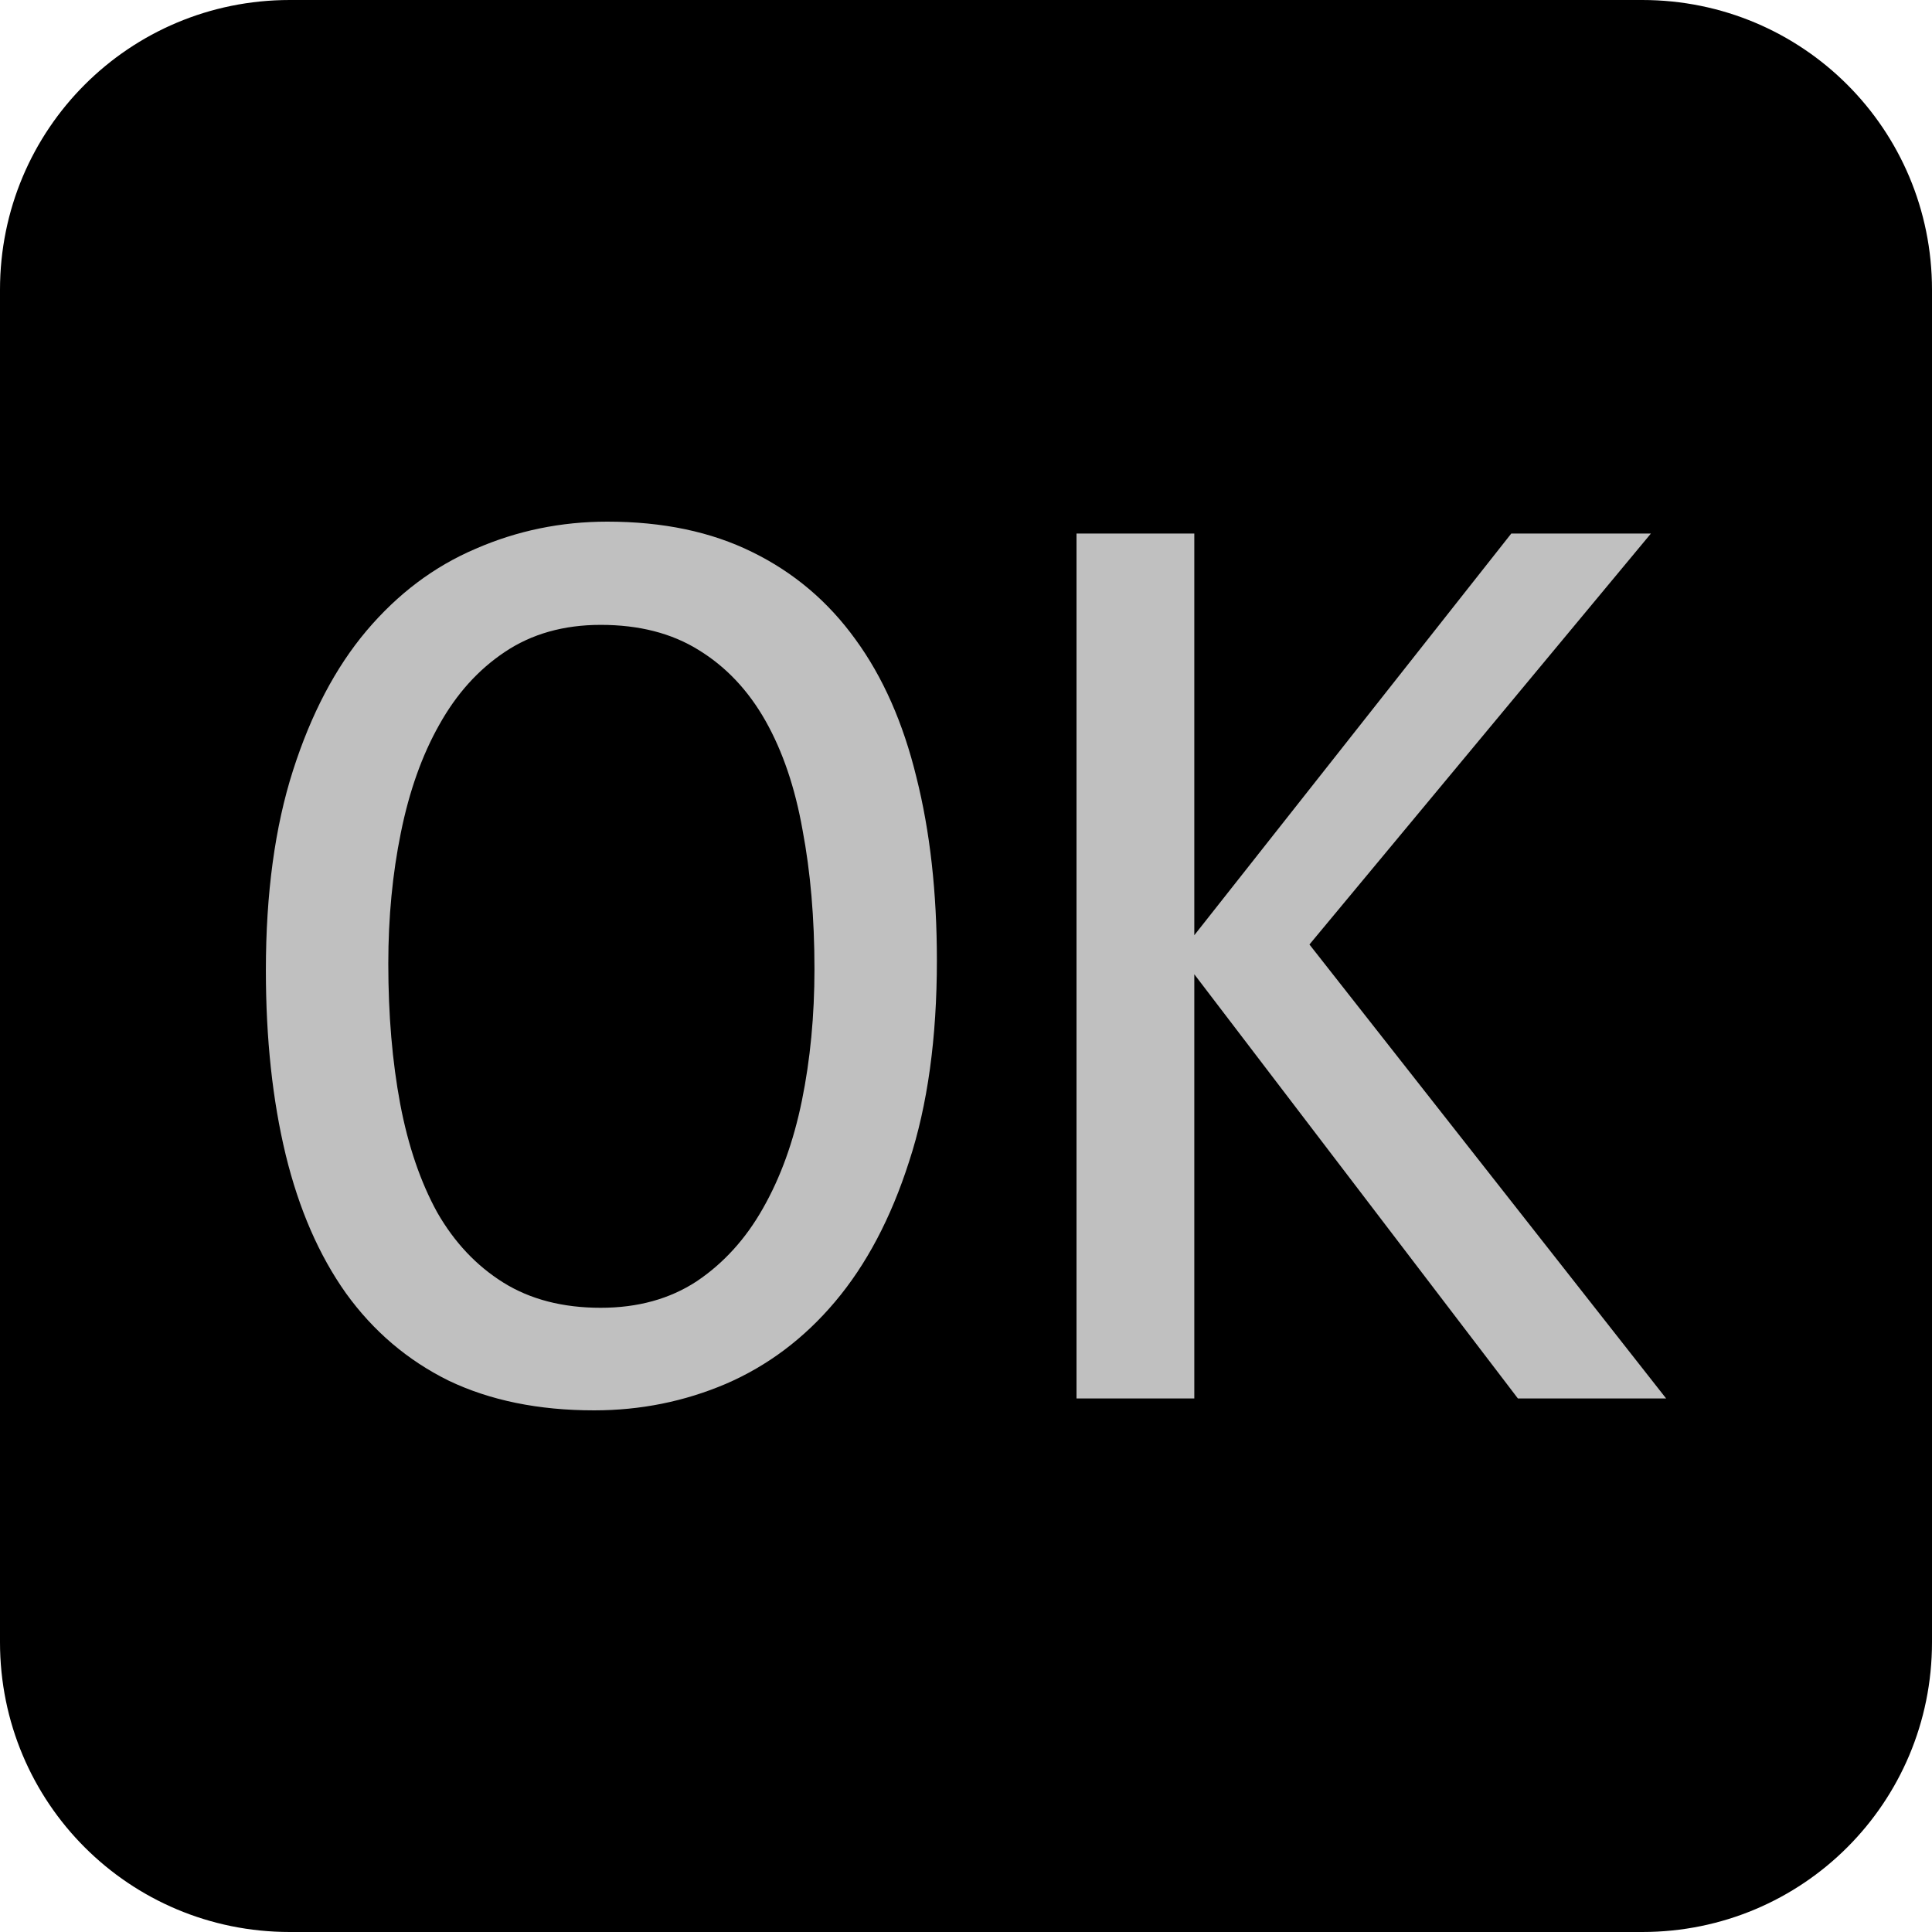 <svg xmlns="http://www.w3.org/2000/svg" viewBox="0 0 1000 1000">
  <path d="M150 0C66.9 0 0 66.9 0 150v700c0 83.1 66.9 150 150 150h700c83.1 0 150-66.9 150-150V150c0-83.1-66.9-150-150-150Z"/>
  <path fill="silver" d="M484.93 497.089q0 60.283-14.386 104.125-14.044 43.842-38.362 72.613-23.976 28.43-56.516 42.472-32.196 13.7-68.16 13.7-43.157 0-75.354-15.412-31.854-15.756-53.09-45.213-20.894-29.456-31.17-71.586-10.275-42.472-10.275-95.562 0-59.598 14.044-103.44 14.043-43.842 38.019-72.27 24.319-28.772 56.515-42.473Q278.392 270 314.356 270q43.157 0 75.011 15.756 32.197 15.756 53.433 45.212 21.236 29.114 31.511 71.244 10.618 42.13 10.618 94.877zm-63.366 4.452q0-39.39-6.166-71.928-5.822-32.882-19.18-56.515-13.359-23.634-34.595-36.65-20.893-13.015-50.692-13.015-28.772 0-49.665 14.043-20.551 13.7-33.91 37.677-13.357 23.633-19.865 55.83-6.508 31.854-6.508 67.818 0 39.732 6.165 72.614 6.166 32.539 19.181 56.172 13.358 23.292 34.252 36.307 20.893 13.016 50.35 13.016 28.771 0 49.665-13.7 20.893-14.044 34.251-37.678 13.701-23.976 20.209-55.83 6.508-31.854 6.508-68.16zm440.819 222.294h-76.724L618.169 504.28v219.554H557.2v-447.67h60.968v207.908l164.066-207.908h72.27L677.767 488.868Z"/>
</svg>
